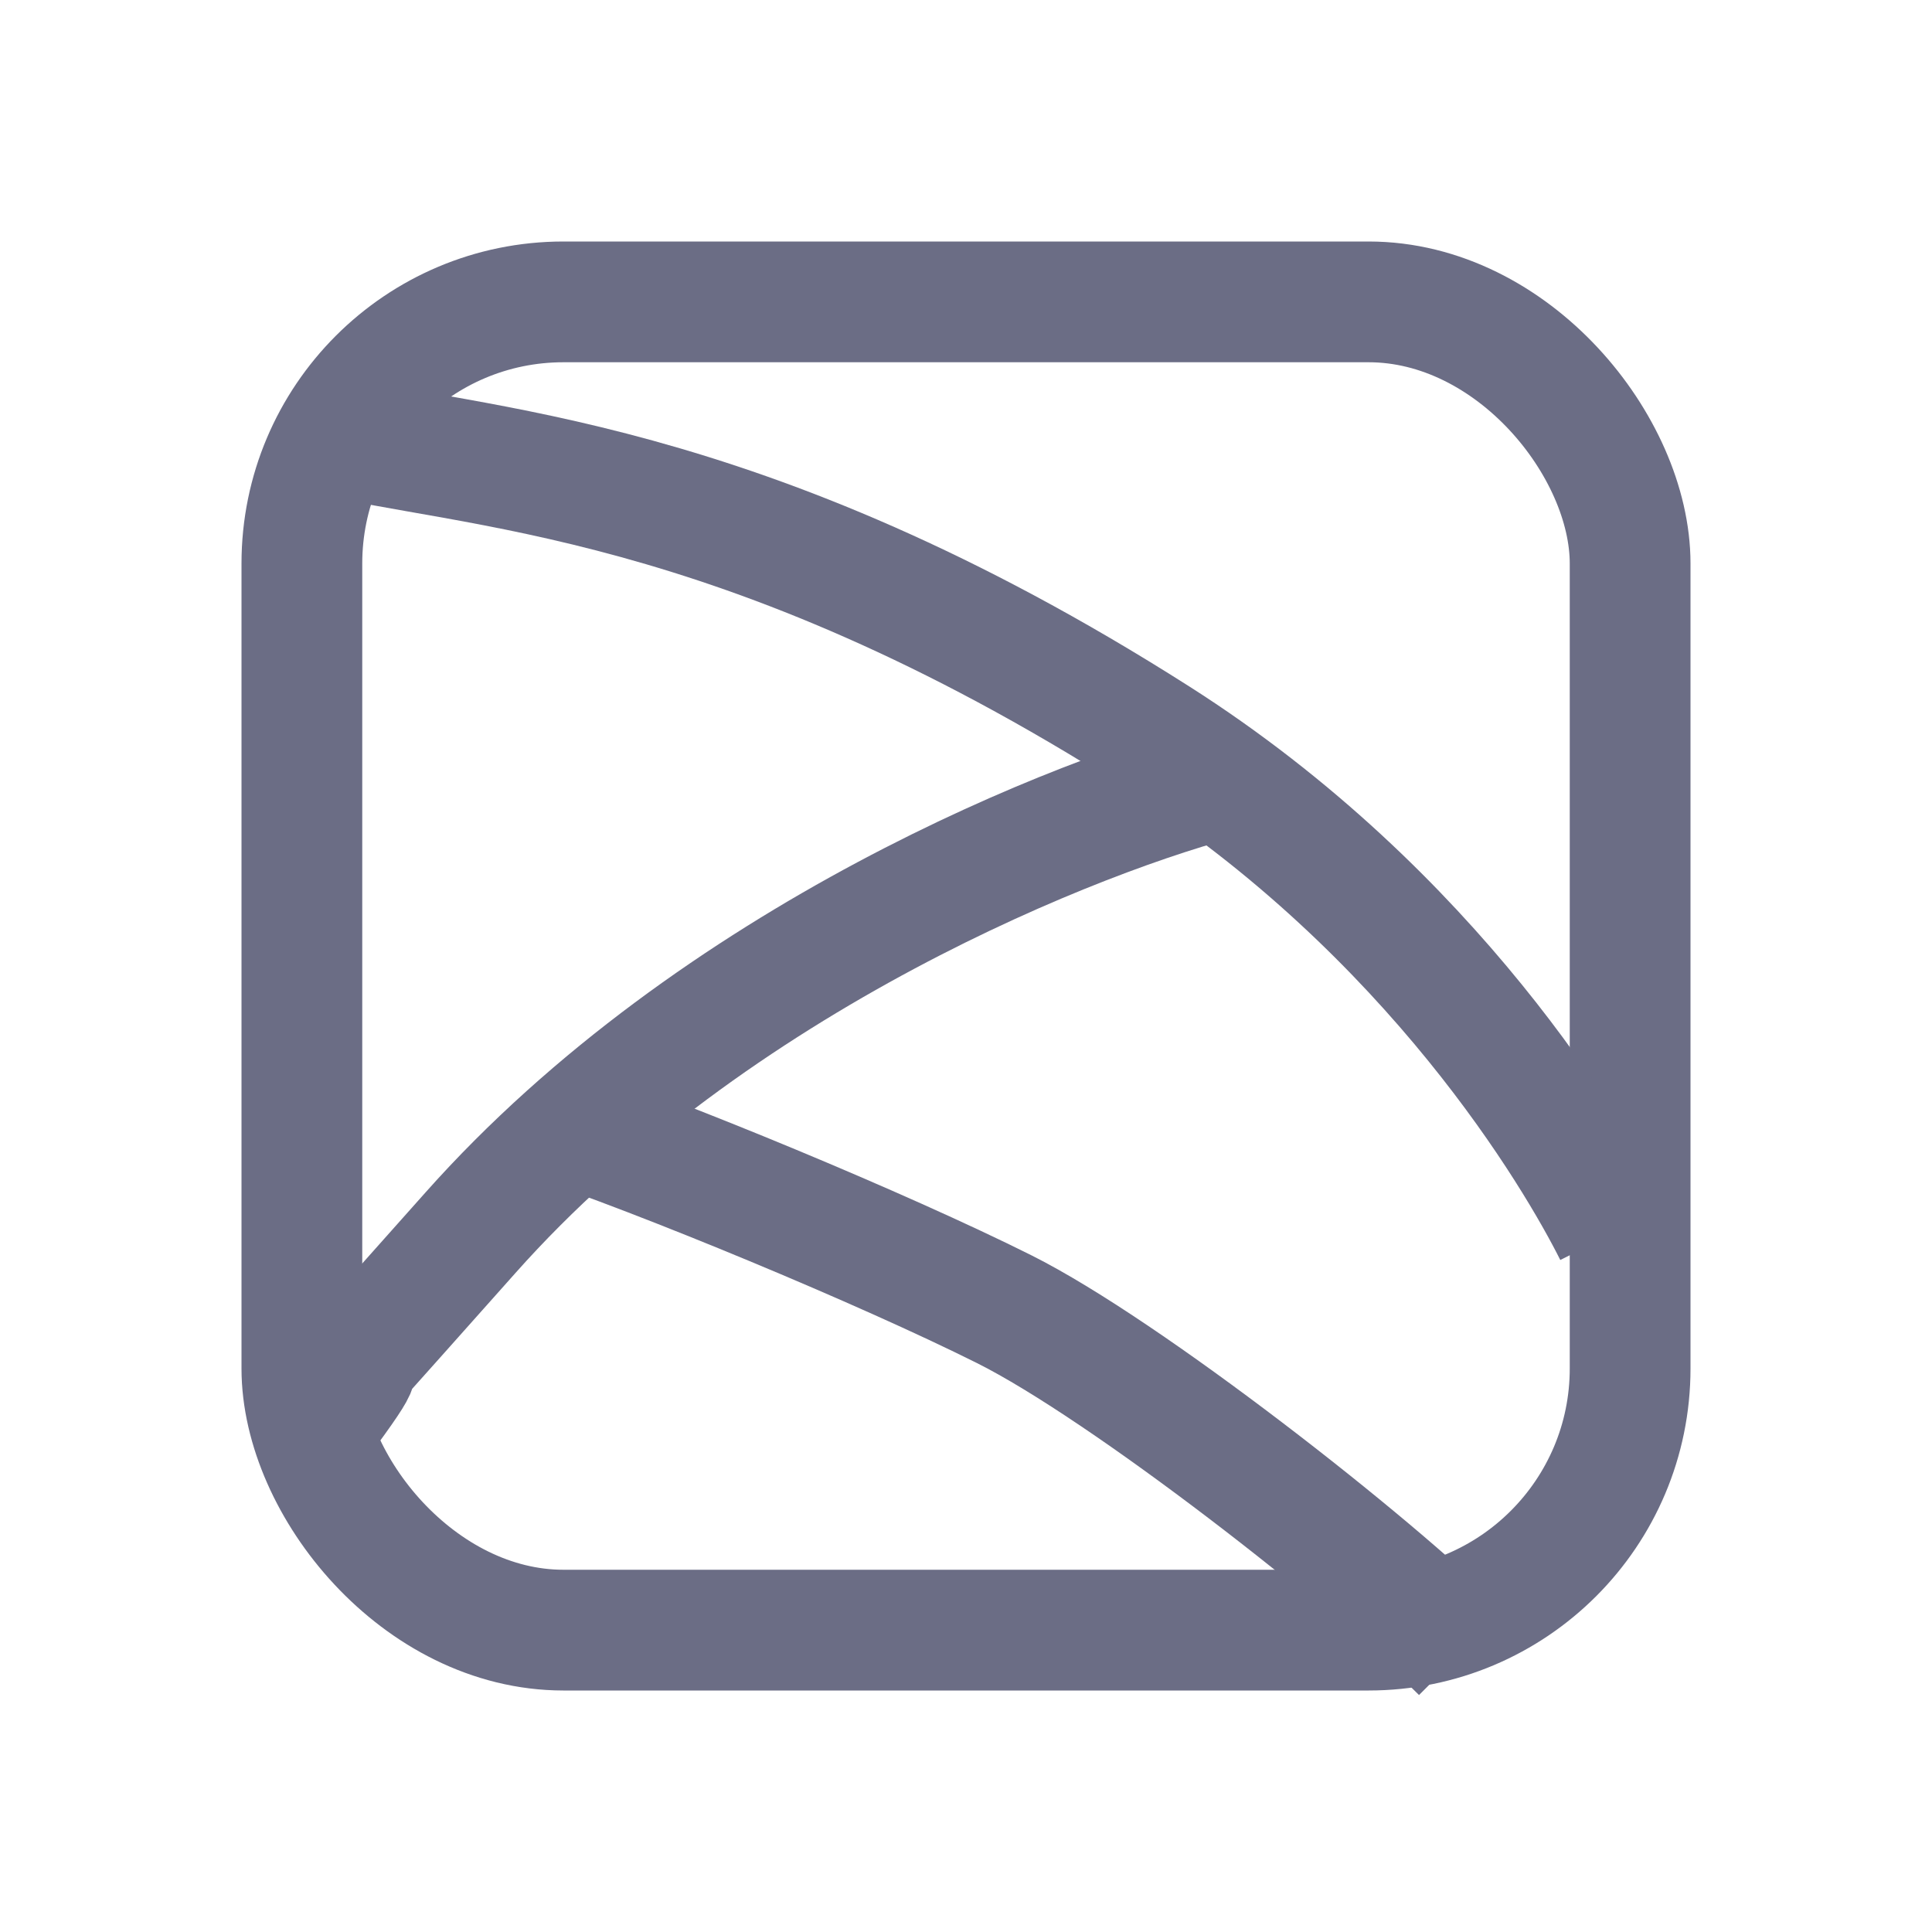 <svg xmlns="http://www.w3.org/2000/svg" fill="none" viewBox="0 0 24 24"><rect width="16.5" height="16.5" x="3.75" y="3.75" stroke="#6B6D85" stroke-width="1.5" rx="3.25"/><path stroke="#6B6D85" stroke-width="1.5" d="M3.947 5.368c1.895.474 5.21.474 10.421 3.79 3.438 2.188 5.21 5.21 5.685 6.158"/><path stroke="#6B6D85" stroke-width="1.5" d="M15.316 9.632c-1.895.473-6.442 2.273-9.474 5.684-3.031 3.41-.474.473-1.895 2.368"/><path stroke="#6B6D85" stroke-width="1.5" d="M6.79 13.895c1.42.473 4.168 1.61 5.684 2.368 1.515.758 4.579 3.158 5.684 4.263"/></svg>